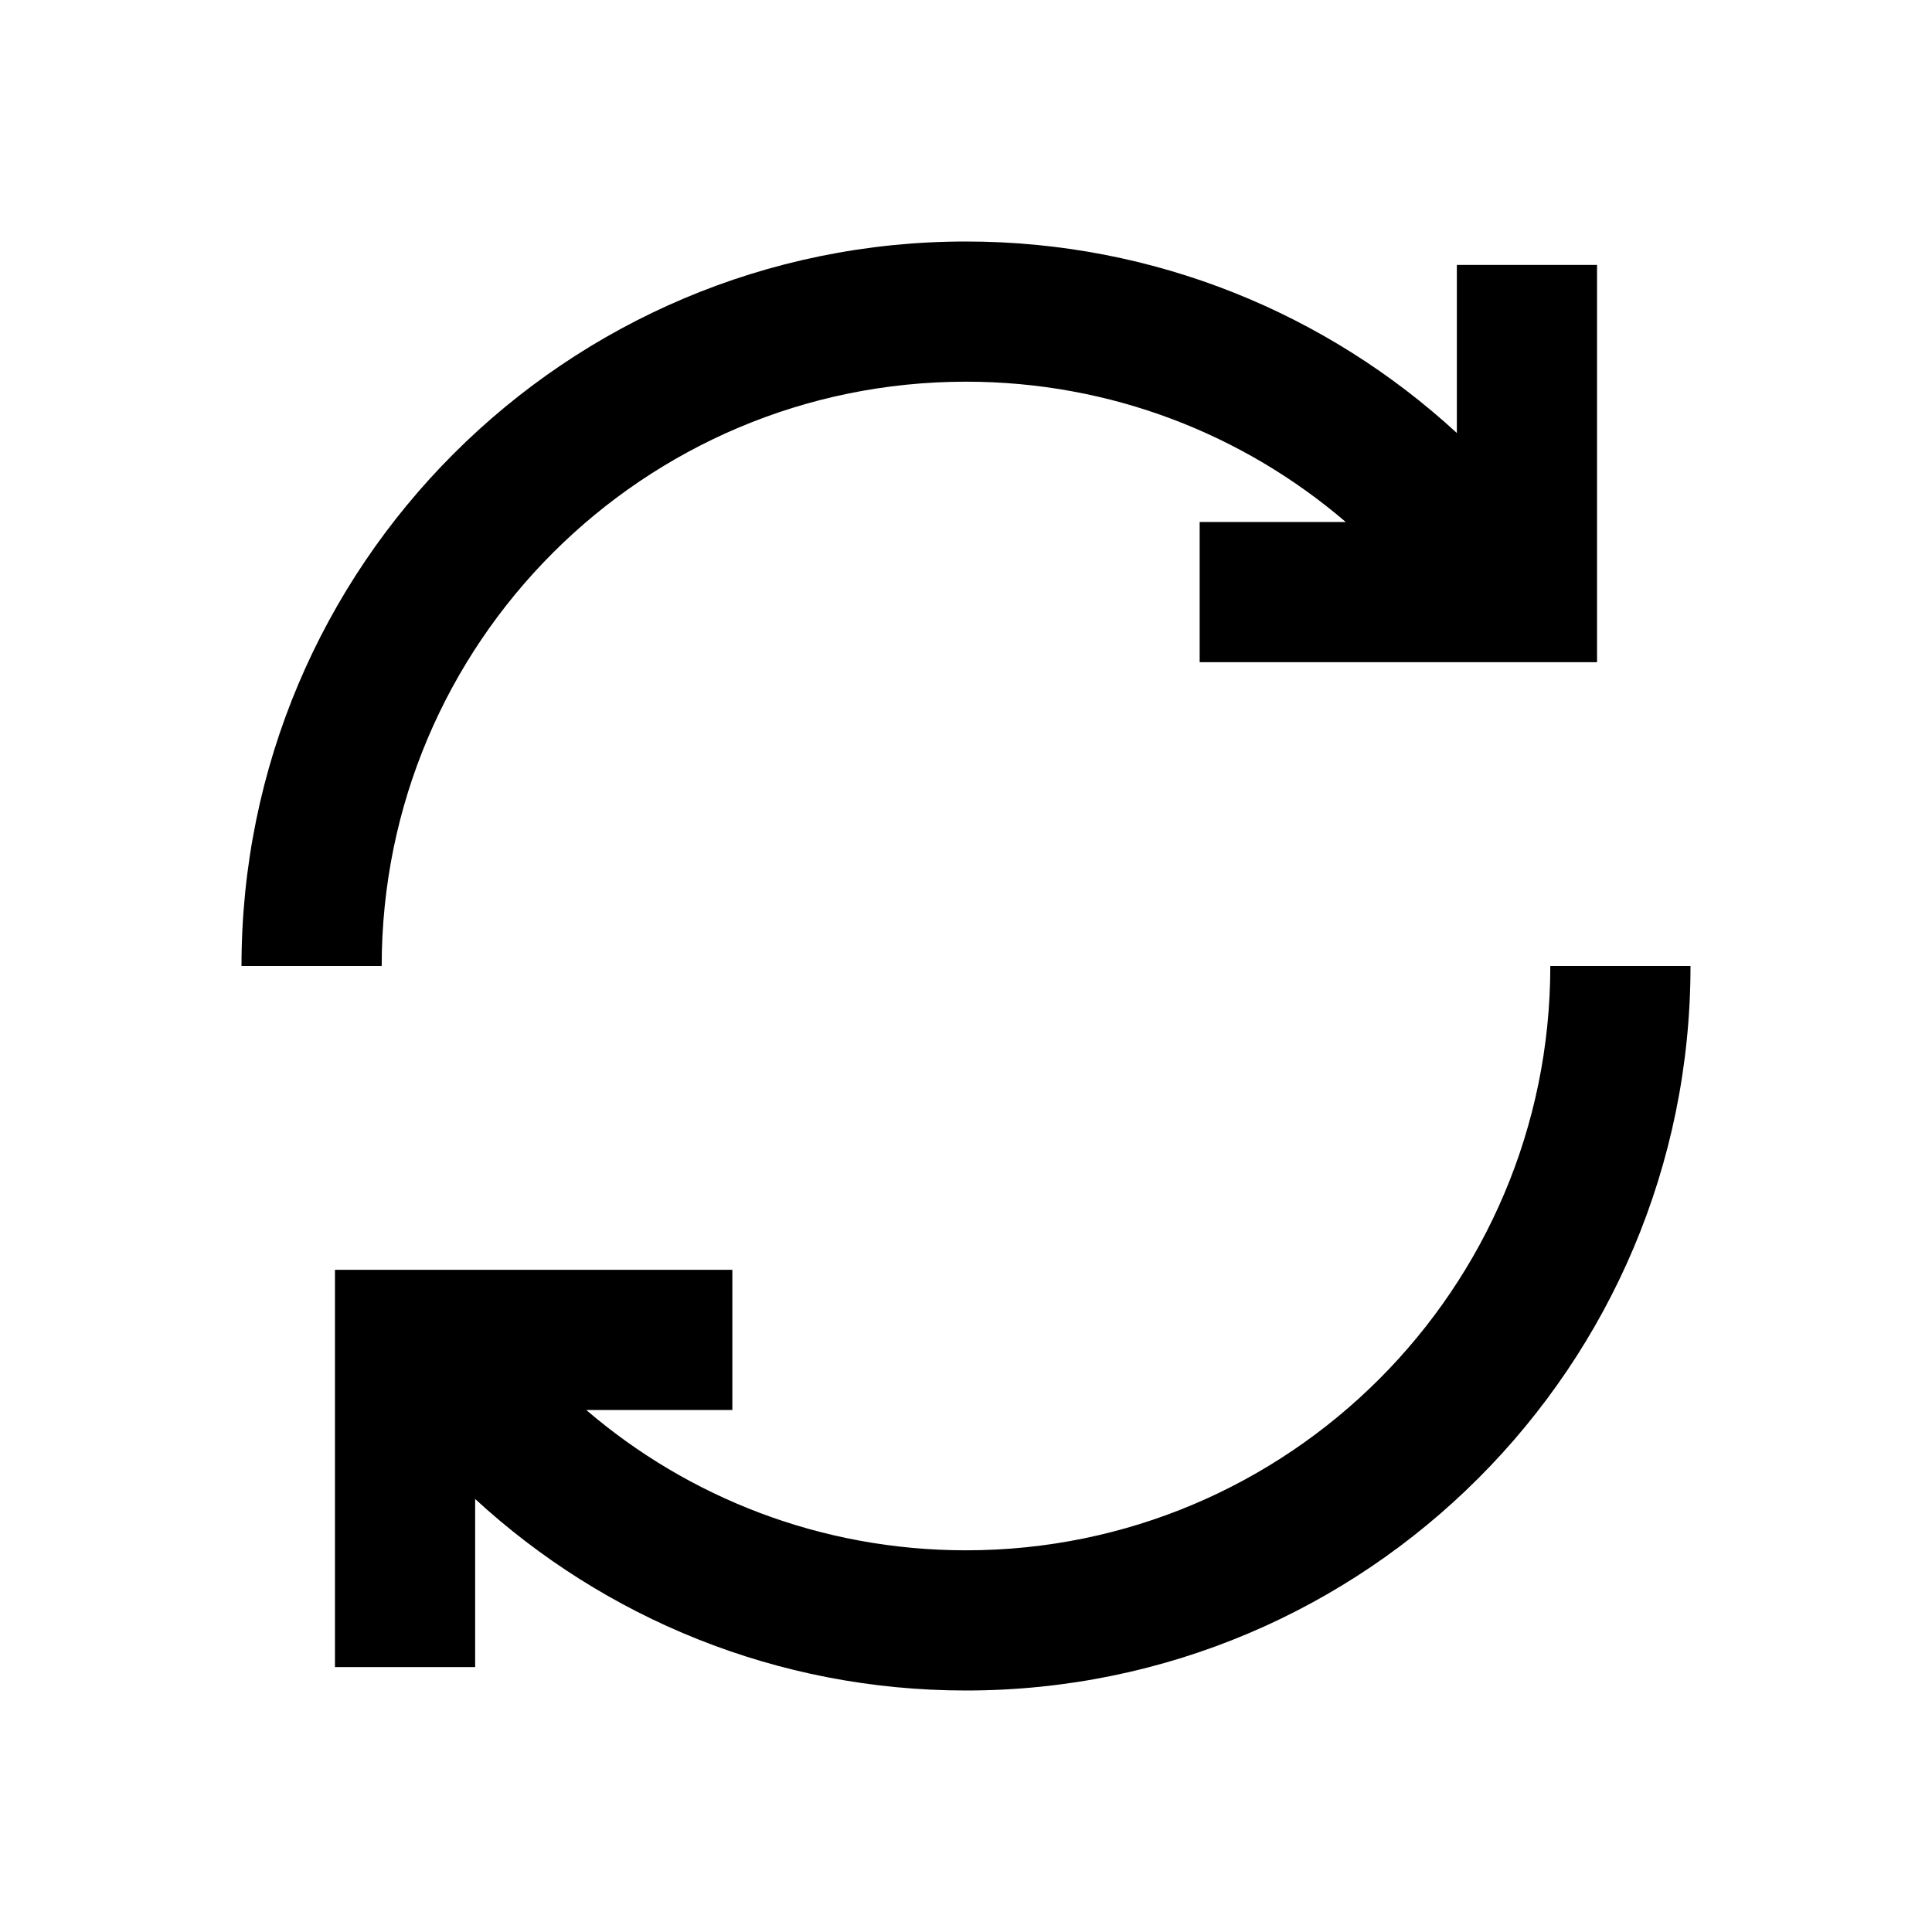 <svg width="16" height="16" viewBox="0 0 16 16" fill="none" xmlns="http://www.w3.org/2000/svg">
<path fill-rule="evenodd" clip-rule="evenodd" d="M8 3.161C5.328 3.161 3.161 5.328 3.161 8H2C2 4.686 4.686 2 8 2C9.568 2 10.996 2.602 12.065 3.586V2.194H13.226V5.484L9.935 5.484V4.323H11.145C10.299 3.598 9.201 3.161 8 3.161ZM8 12.839C10.672 12.839 12.839 10.672 12.839 8H14C14 11.314 11.314 14 8 14C6.432 14 5.004 13.398 3.935 12.414V13.806H2.774V10.516H6.065V11.677H4.855C5.701 12.402 6.799 12.839 8 12.839Z" fill="currentColor"/>
</svg>
